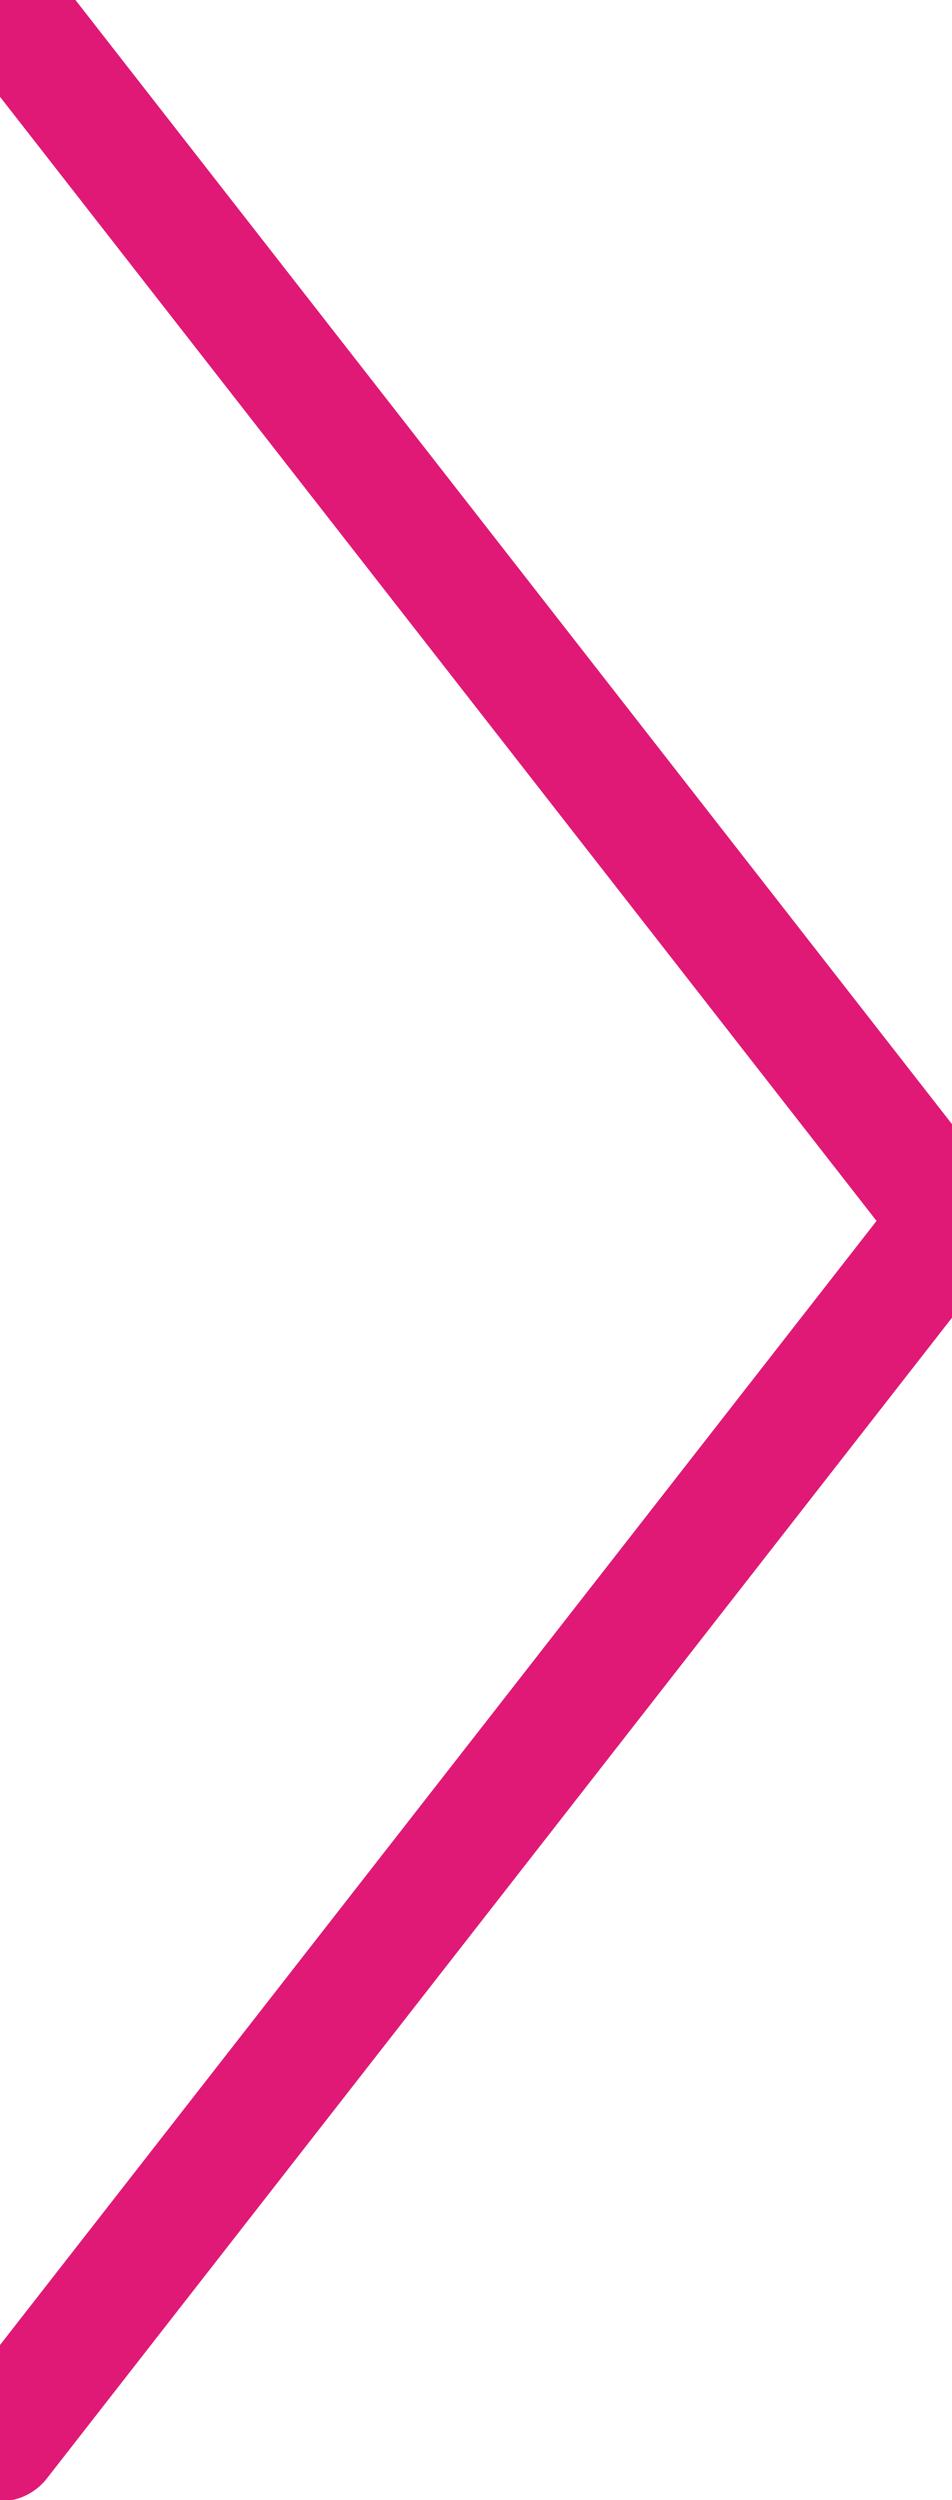 <svg width="16" height="42" viewBox="0 0 16 42" xmlns="http://www.w3.org/2000/svg"><title>icon/arrow</title><path d="M0 0l16 20.51L0 41.019" stroke-width="2" stroke="#E01976" fill="none" stroke-linecap="round" stroke-linejoin="round"/></svg>
